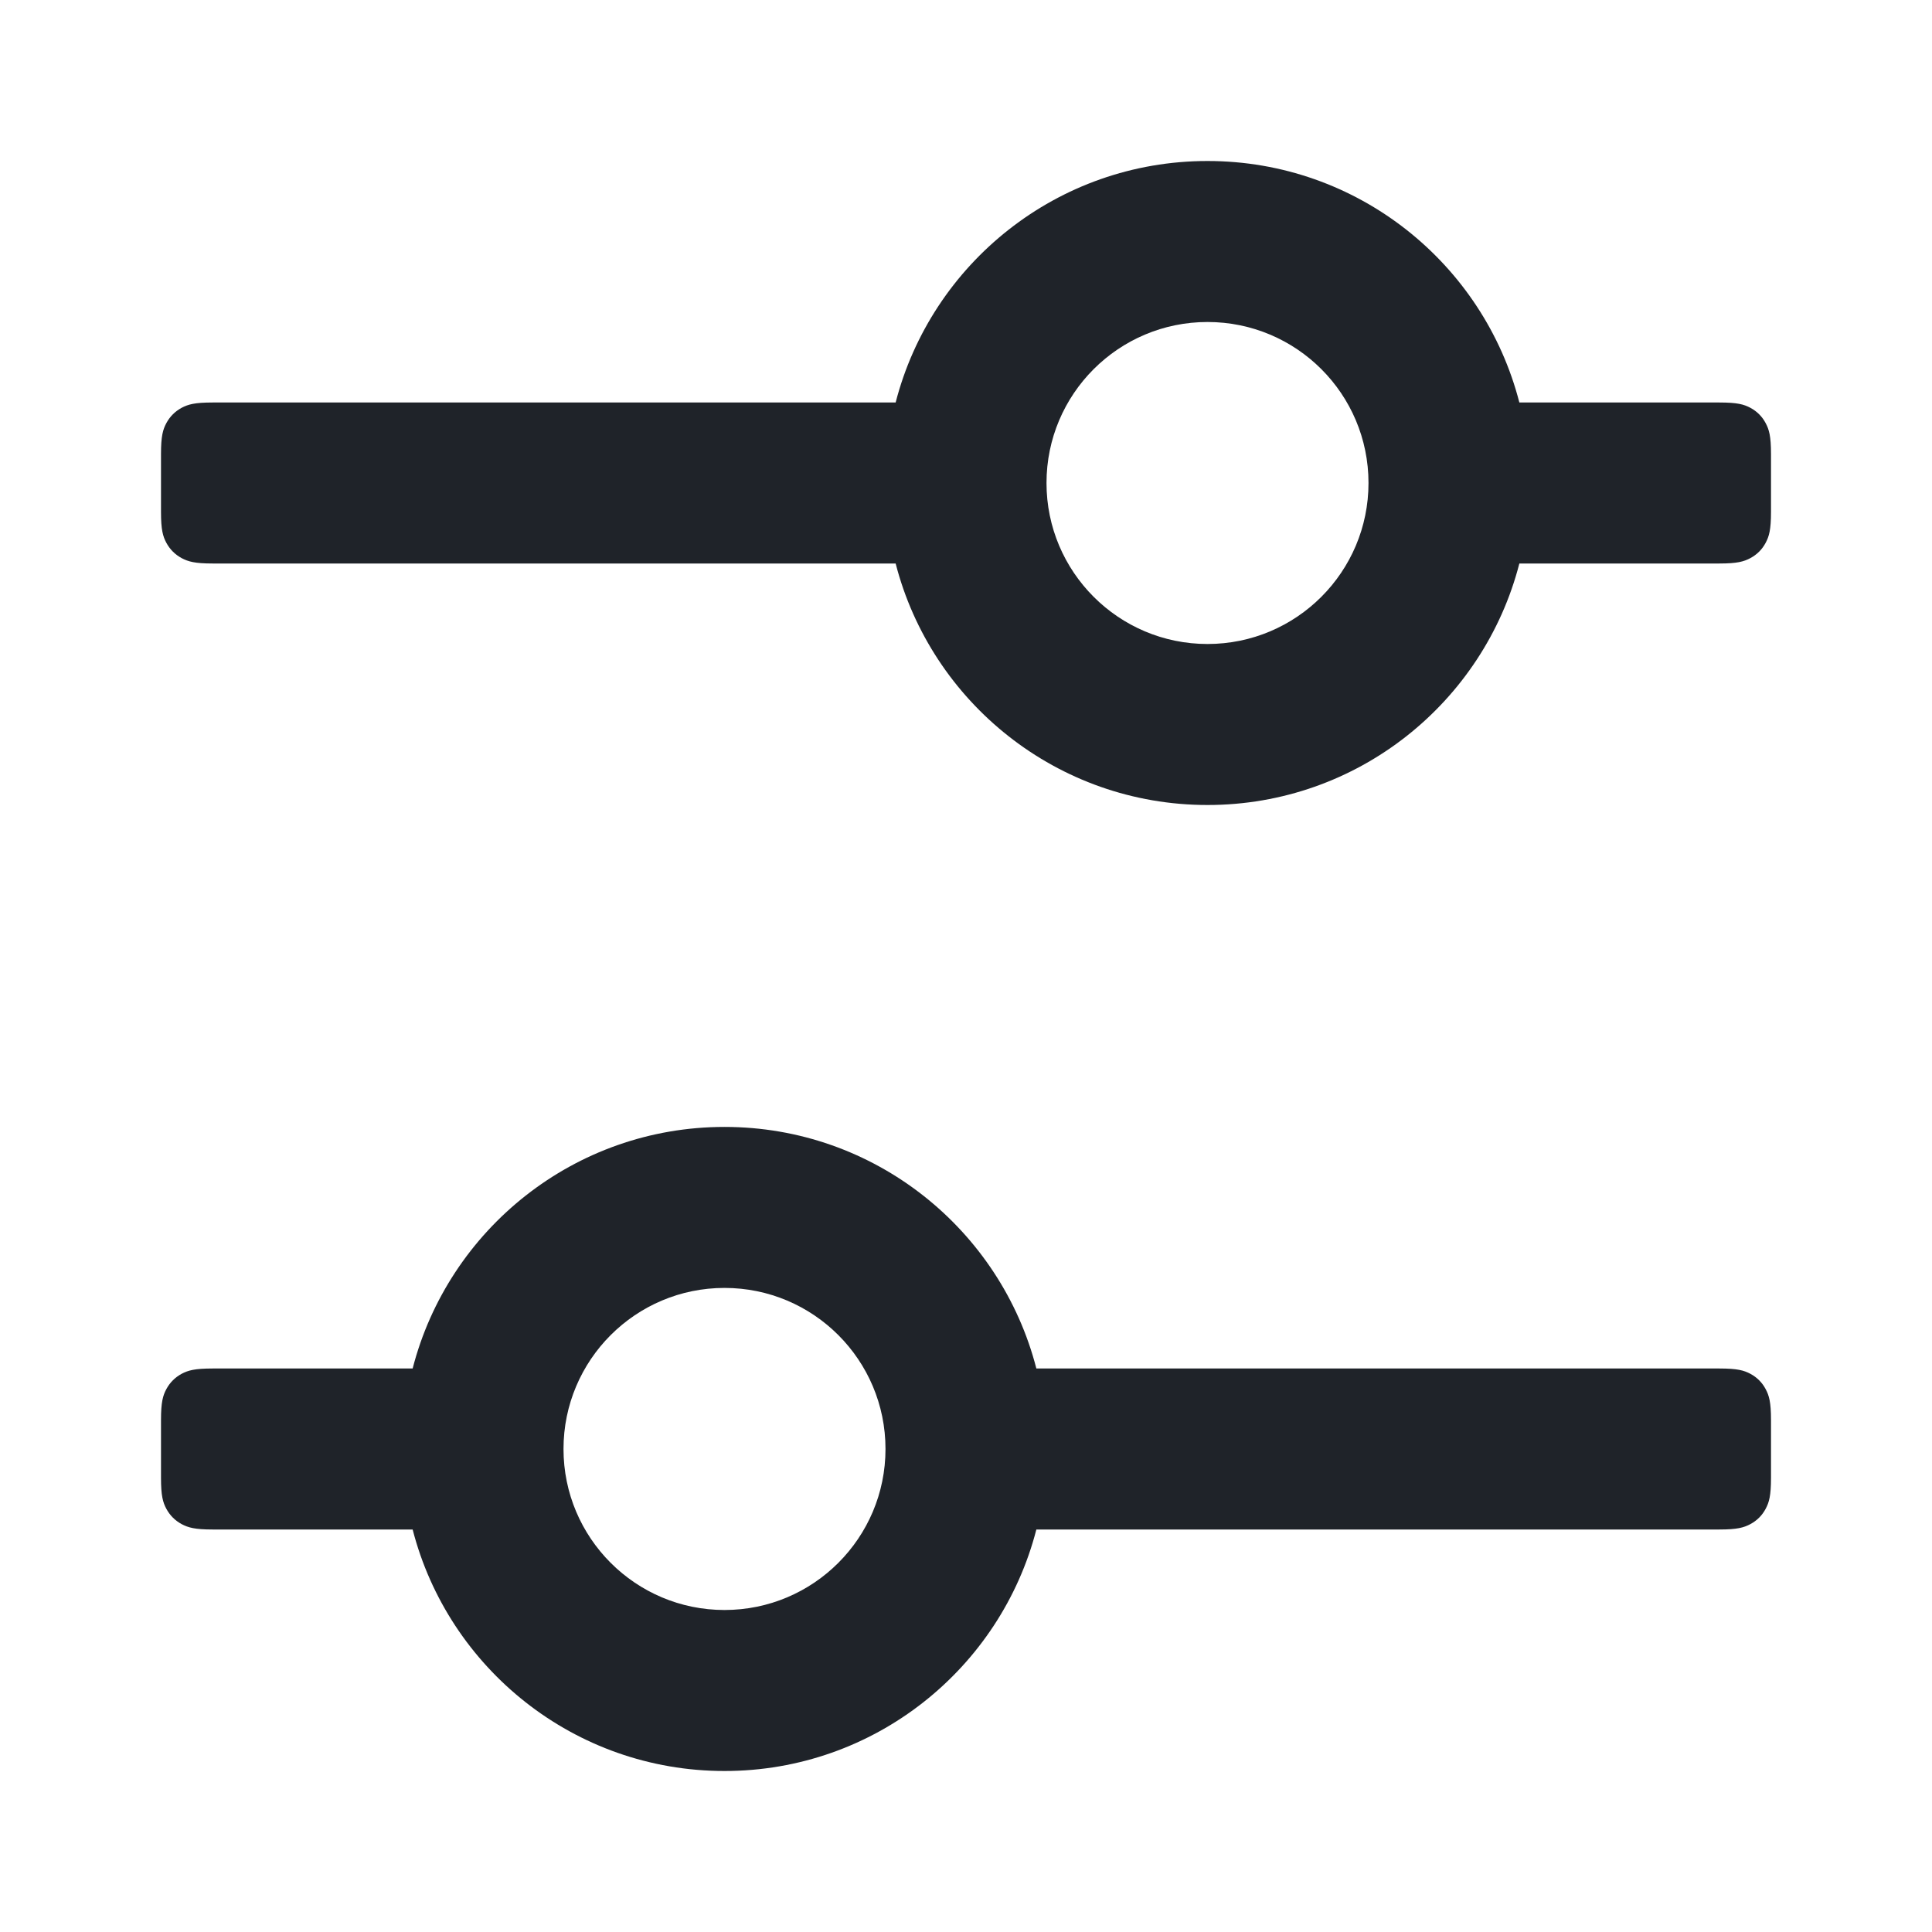 <svg width="24" height="24" viewBox="0 0 24 24" fill="none" xmlns="http://www.w3.org/2000/svg">
<path d="M18.874 7C18.43 8.725 16.864 10 15 10C13.136 10 11.57 8.725 11.126 7H2.641C2.418 7 2.338 6.976 2.256 6.933C2.175 6.889 2.111 6.825 2.067 6.744C2.023 6.662 2 6.581 2 6.359V5.64C2 5.418 2.023 5.337 2.067 5.255C2.111 5.174 2.175 5.11 2.256 5.066C2.338 5.023 2.418 5 2.641 5H11.126C11.57 3.274 13.136 2 15 2C16.864 2 18.43 3.274 18.874 5H21.359C21.582 5 21.663 5.023 21.744 5.066C21.826 5.11 21.89 5.174 21.933 5.255C21.977 5.337 22 5.418 22 5.64V6.359C22 6.581 21.977 6.662 21.933 6.744C21.89 6.825 21.826 6.889 21.744 6.933C21.663 6.976 21.582 7 21.359 7H18.874ZM15 8C16.105 8 17 7.104 17 6C17 4.895 16.105 4 15 4C13.896 4 13 4.895 13 6C13 7.104 13.896 8 15 8Z" fill="#1F2329"/>
<path d="M12.874 19C12.43 20.725 10.864 22 9 22C7.136 22 5.57 20.725 5.126 19H2.641C2.418 19 2.338 18.976 2.256 18.933C2.175 18.889 2.111 18.825 2.067 18.744C2.023 18.662 2 18.581 2 18.358V17.64C2 17.418 2.023 17.337 2.067 17.255C2.111 17.174 2.175 17.11 2.256 17.066C2.338 17.023 2.418 17 2.641 17H5.126C5.57 15.274 7.136 13.999 9 13.999C10.864 13.999 12.43 15.274 12.874 17H21.359C21.582 17 21.663 17.023 21.744 17.066C21.826 17.11 21.89 17.174 21.933 17.255C21.977 17.337 22 17.418 22 17.64V18.358C22 18.581 21.977 18.662 21.933 18.744C21.89 18.825 21.826 18.889 21.744 18.933C21.663 18.976 21.582 19 21.359 19H12.874ZM9 20C10.105 20 11 19.104 11 18C11 16.895 10.105 15.999 9 15.999C7.896 15.999 7 16.895 7 18C7 19.104 7.896 20 9 20Z" fill="#1F2329"/>
</svg>
